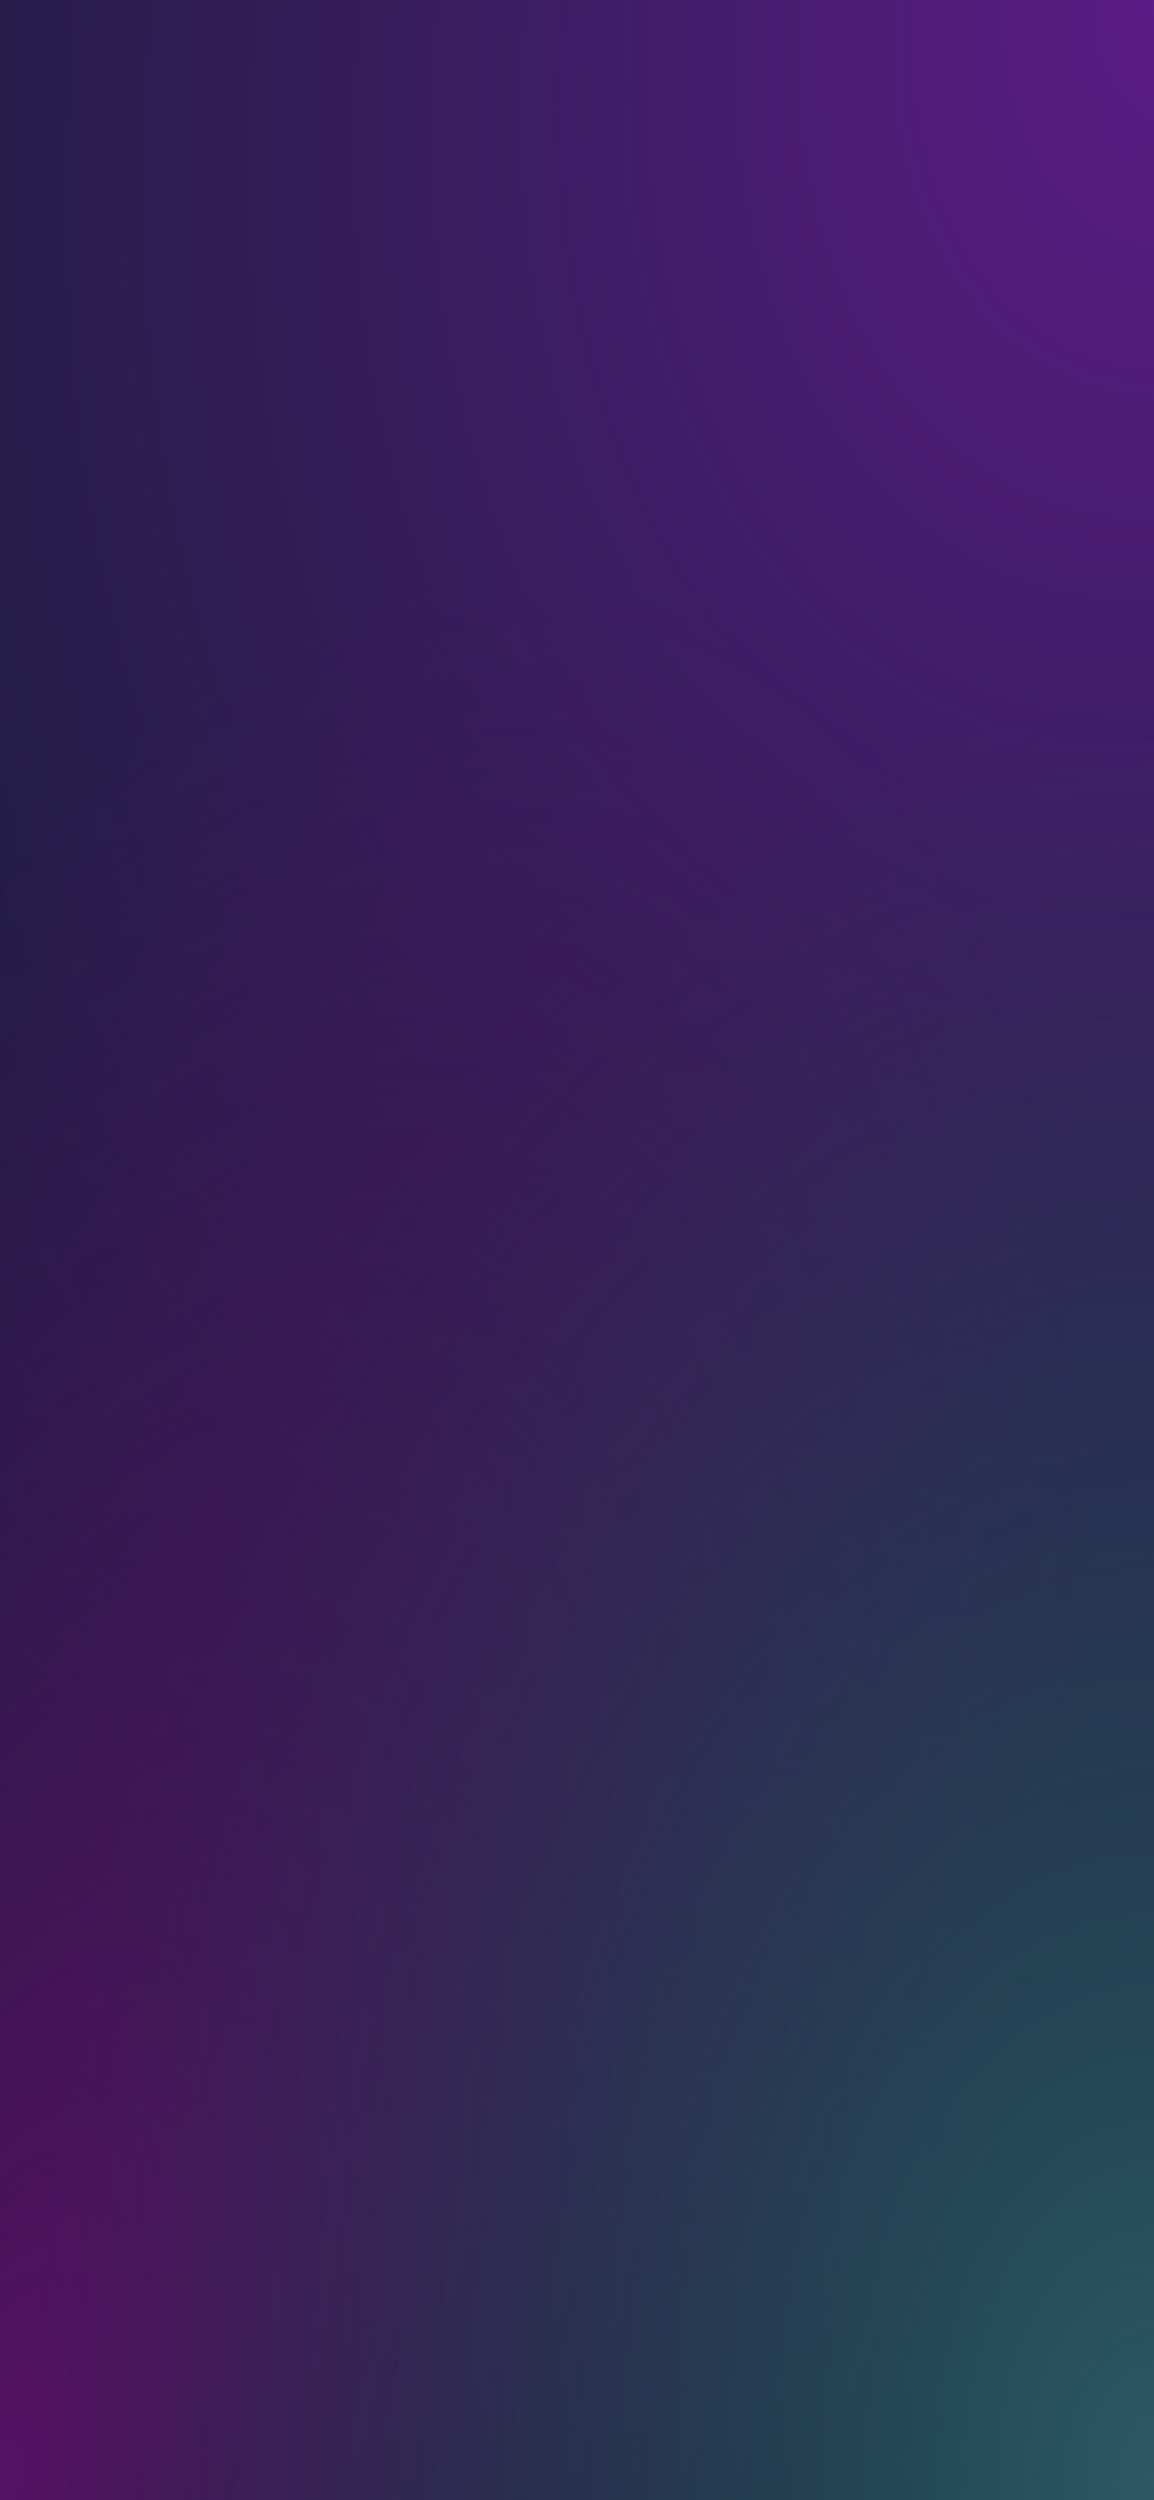 <svg width="375" height="812" viewBox="0 0 375 812" fill="none" xmlns="http://www.w3.org/2000/svg">
<rect width="375" height="812" fill="#0C1D31"/>
<rect width="375" height="812" fill="url(#paint0_radial_12_37031)"/>
<rect width="375" height="812" fill="url(#paint1_radial_12_37031)"/>
<rect width="375" height="812" fill="url(#paint2_radial_12_37031)"/>
<defs>
<radialGradient id="paint0_radial_12_37031" cx="0" cy="0" r="1" gradientUnits="userSpaceOnUse" gradientTransform="translate(375 6.04987e-06) rotate(102.969) scale(833.254 624.346)">
<stop stop-color="#5D1C89"/>
<stop offset="1" stop-color="#4A1E67" stop-opacity="0"/>
</radialGradient>
<radialGradient id="paint1_radial_12_37031" cx="0" cy="0" r="1" gradientUnits="userSpaceOnUse" gradientTransform="translate(-3.53521e-05 812) rotate(-69.747) scale(662.989 285.894)">
<stop stop-color="#561164"/>
<stop offset="1" stop-color="#561164" stop-opacity="0"/>
</radialGradient>
<radialGradient id="paint2_radial_12_37031" cx="0" cy="0" r="1" gradientUnits="userSpaceOnUse" gradientTransform="translate(375 812) rotate(-90) scale(589 364.614)">
<stop stop-color="#2C5964"/>
<stop offset="1" stop-color="#21414E" stop-opacity="0"/>
</radialGradient>
</defs>
</svg>

